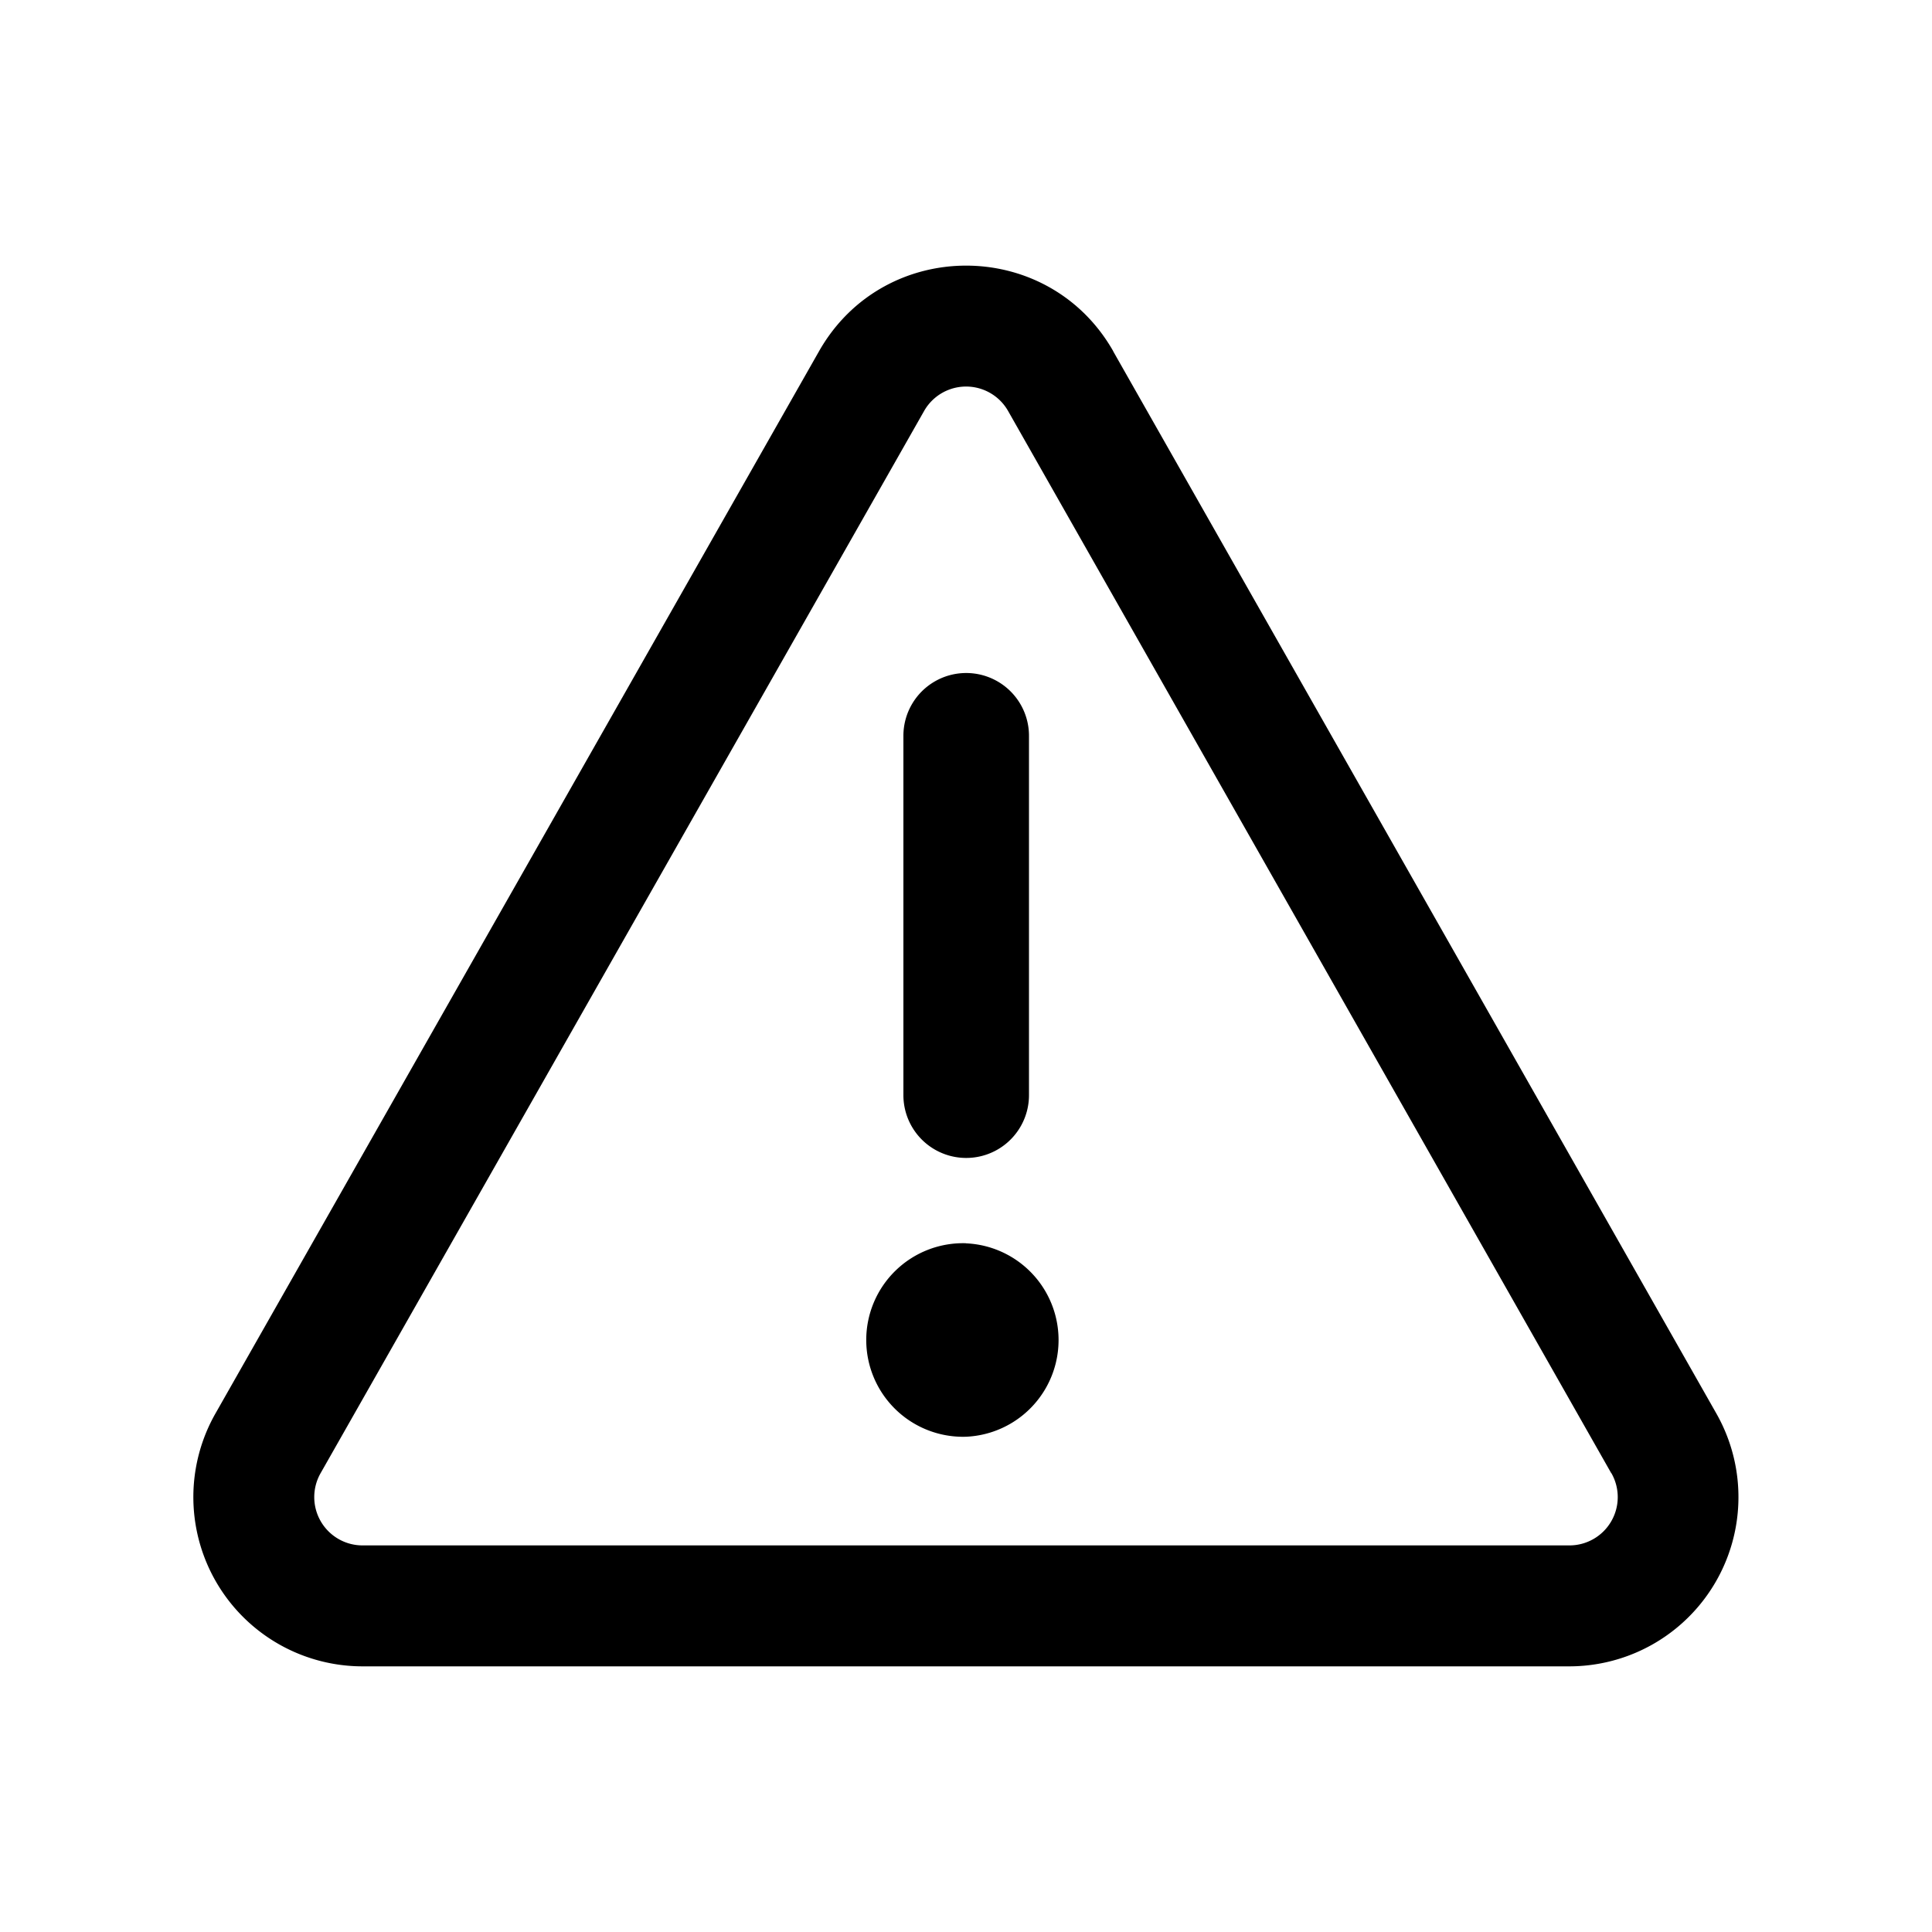 <svg xmlns="http://www.w3.org/2000/svg" width="20" height="20" fill="currentColor" viewBox="0 0 20 20">
  <path fill-rule="evenodd" d="M16.68 15.251 10.436 4.255a.5.5 0 0 0-.87 0L3.319 15.25a.5.5 0 0 0 .436.748h12.49a.5.5 0 0 0 .436-.748ZM11.525 3.637c-.672-1.183-2.376-1.183-3.047 0L2.23 14.633a1.752 1.752 0 0 0 1.524 2.617h12.49a1.752 1.752 0 0 0 1.524-2.617L11.524 3.637Z" clip-rule="evenodd"/>
  <path fill-rule="evenodd" d="M10.652 7.617a.65.65 0 0 0-1.3 0v3.72a.65.65 0 1 0 1.3 0v-3.72ZM10 12.87a1.002 1.002 0 1 0 .002 2.003A1.002 1.002 0 0 0 10 12.871Z" clip-rule="evenodd"/>
</svg>
